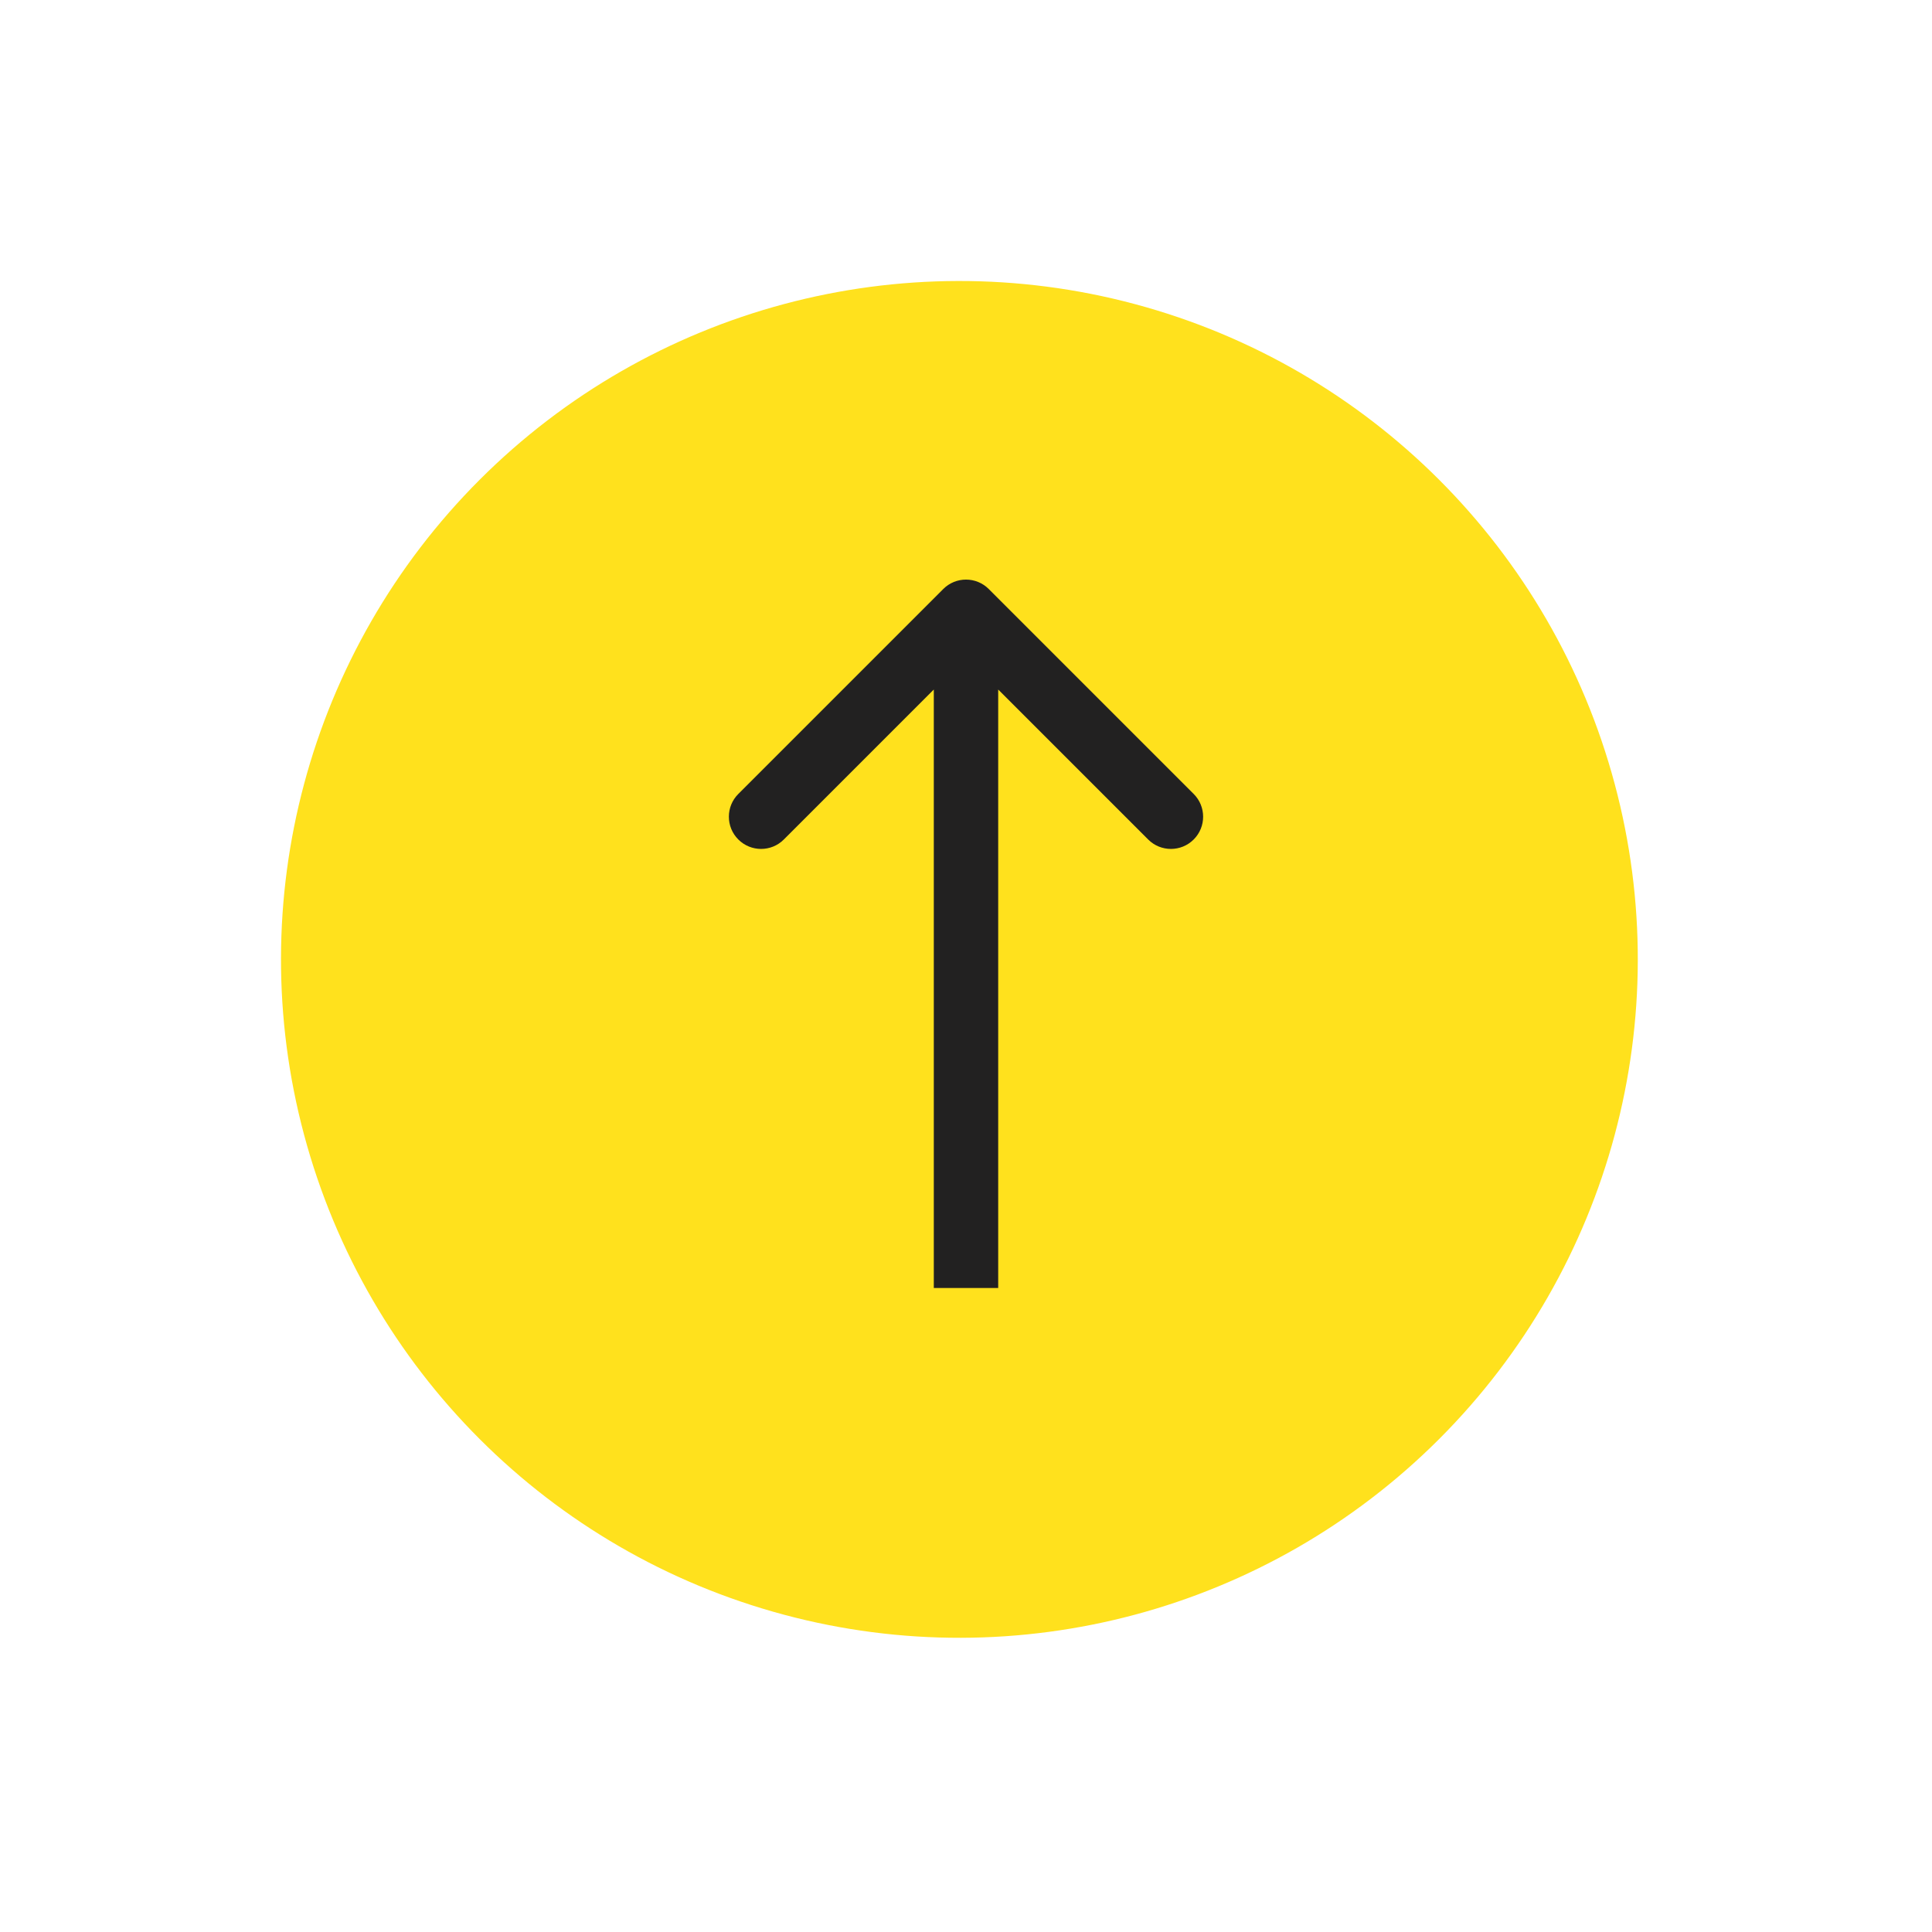 <svg width="60" height="60" viewBox="0 0 60 60" fill="none" xmlns="http://www.w3.org/2000/svg">
<circle cx="29.795" cy="29.795" r="21.068" transform="rotate(-135 29.795 29.795)" fill="#FFE11D"/>
<path d="M30.707 18.293C30.317 17.902 29.683 17.902 29.293 18.293L22.929 24.657C22.538 25.047 22.538 25.681 22.929 26.071C23.32 26.462 23.953 26.462 24.343 26.071L30 20.414L35.657 26.071C36.047 26.462 36.681 26.462 37.071 26.071C37.462 25.681 37.462 25.047 37.071 24.657L30.707 18.293ZM31 40L31 19L29 19L29 40L31 40Z" fill="#222121"/>
</svg>
